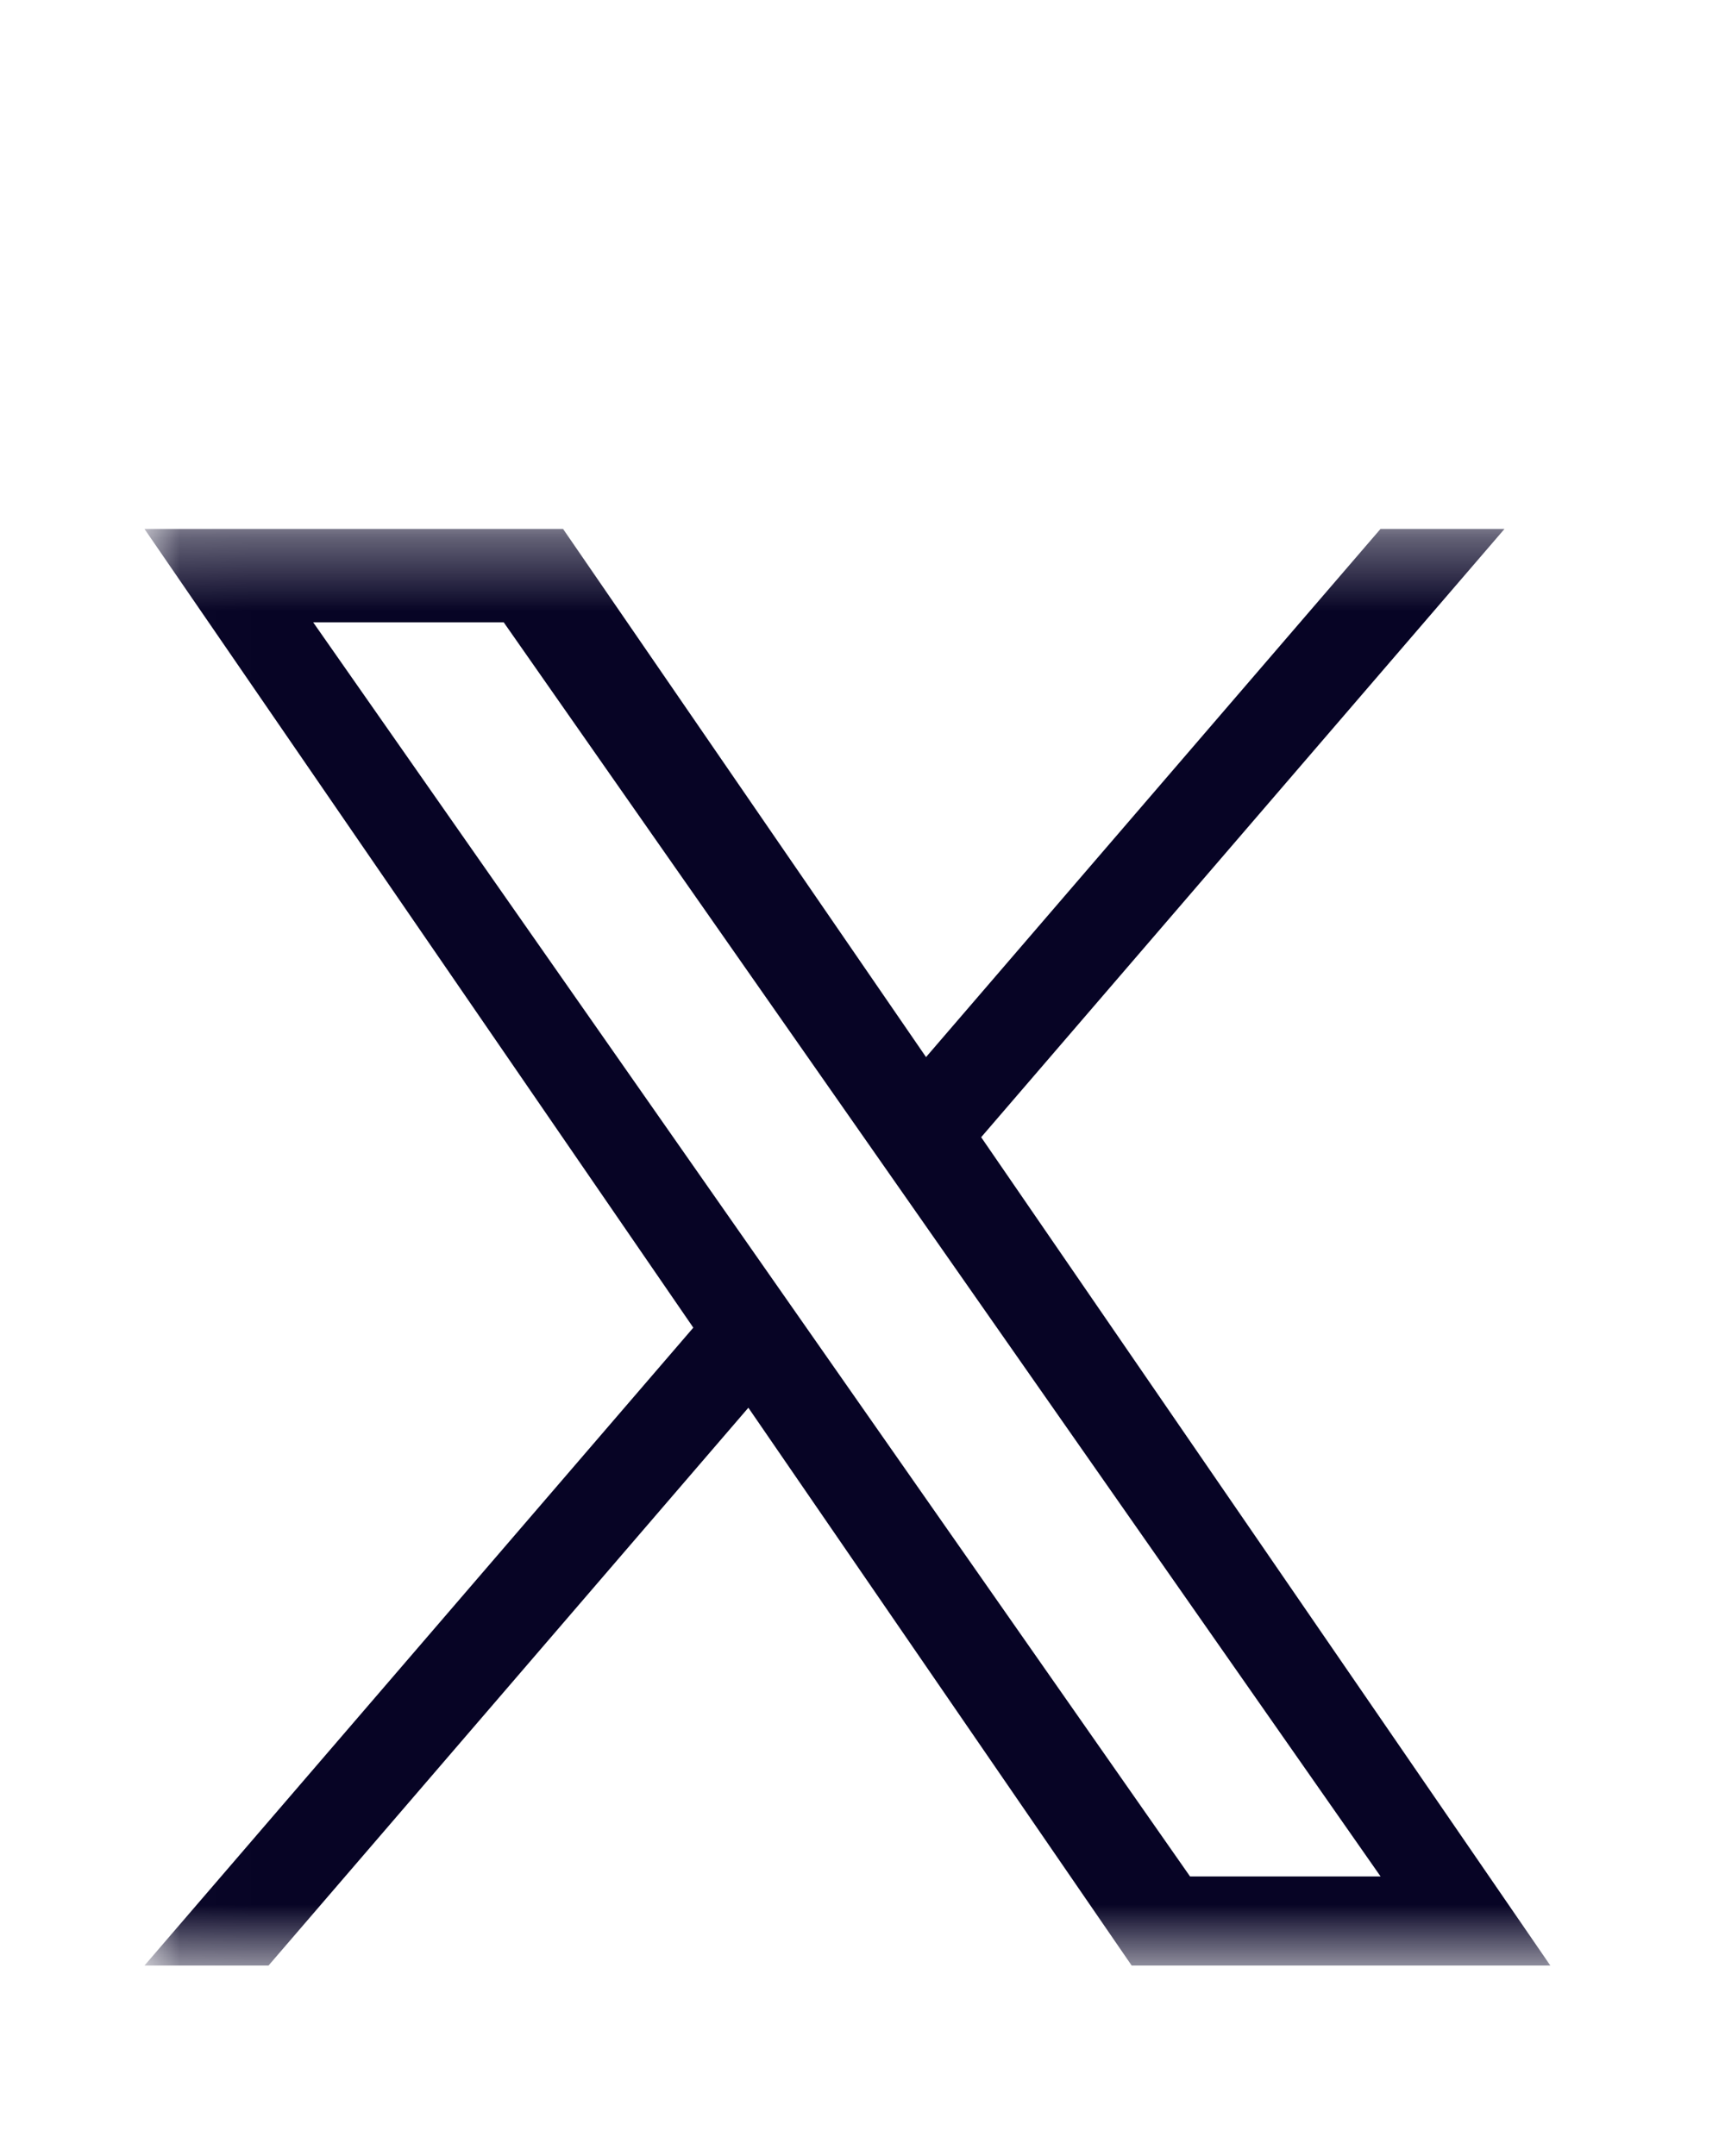 <svg width="24" height="30" viewBox="0 0 24 30" fill="none" xmlns="http://www.w3.org/2000/svg">
<g clip-path="url(#clip0_1_617)">
<g clip-path="url(#clip1_1_617)">
<mask id="mask0_1_617" style="mask-type:luminance" maskUnits="userSpaceOnUse" x="2" y="7" width="21" height="21">
<path d="M22.01 7.36H2.01V27.36H22.01V7.36Z" fill="white"/>
</mask>
<g mask="url(#mask0_1_617)">
<path d="M13.651 15.824L20.932 7.36H19.207L12.884 14.709L7.834 7.36H2.01L9.646 18.474L2.01 27.35H3.736L10.412 19.588L15.745 27.35H21.57L13.651 15.824ZM11.287 18.571L10.514 17.465L4.357 8.659H7.008L11.976 15.765L12.75 16.872L19.208 26.11H16.557L11.287 18.571Z" fill="#070425"/>
</g>
</g>
</g>
<defs>
<clipPath id="clip0_1_617">
<rect width="24" height="24" fill="white" transform="translate(0.01 5.36)"/>
</clipPath>
<clipPath id="clip1_1_617">
<rect width="24" height="24" fill="white" transform="translate(0.01 5.36)"/>
</clipPath>
</defs>
</svg>
